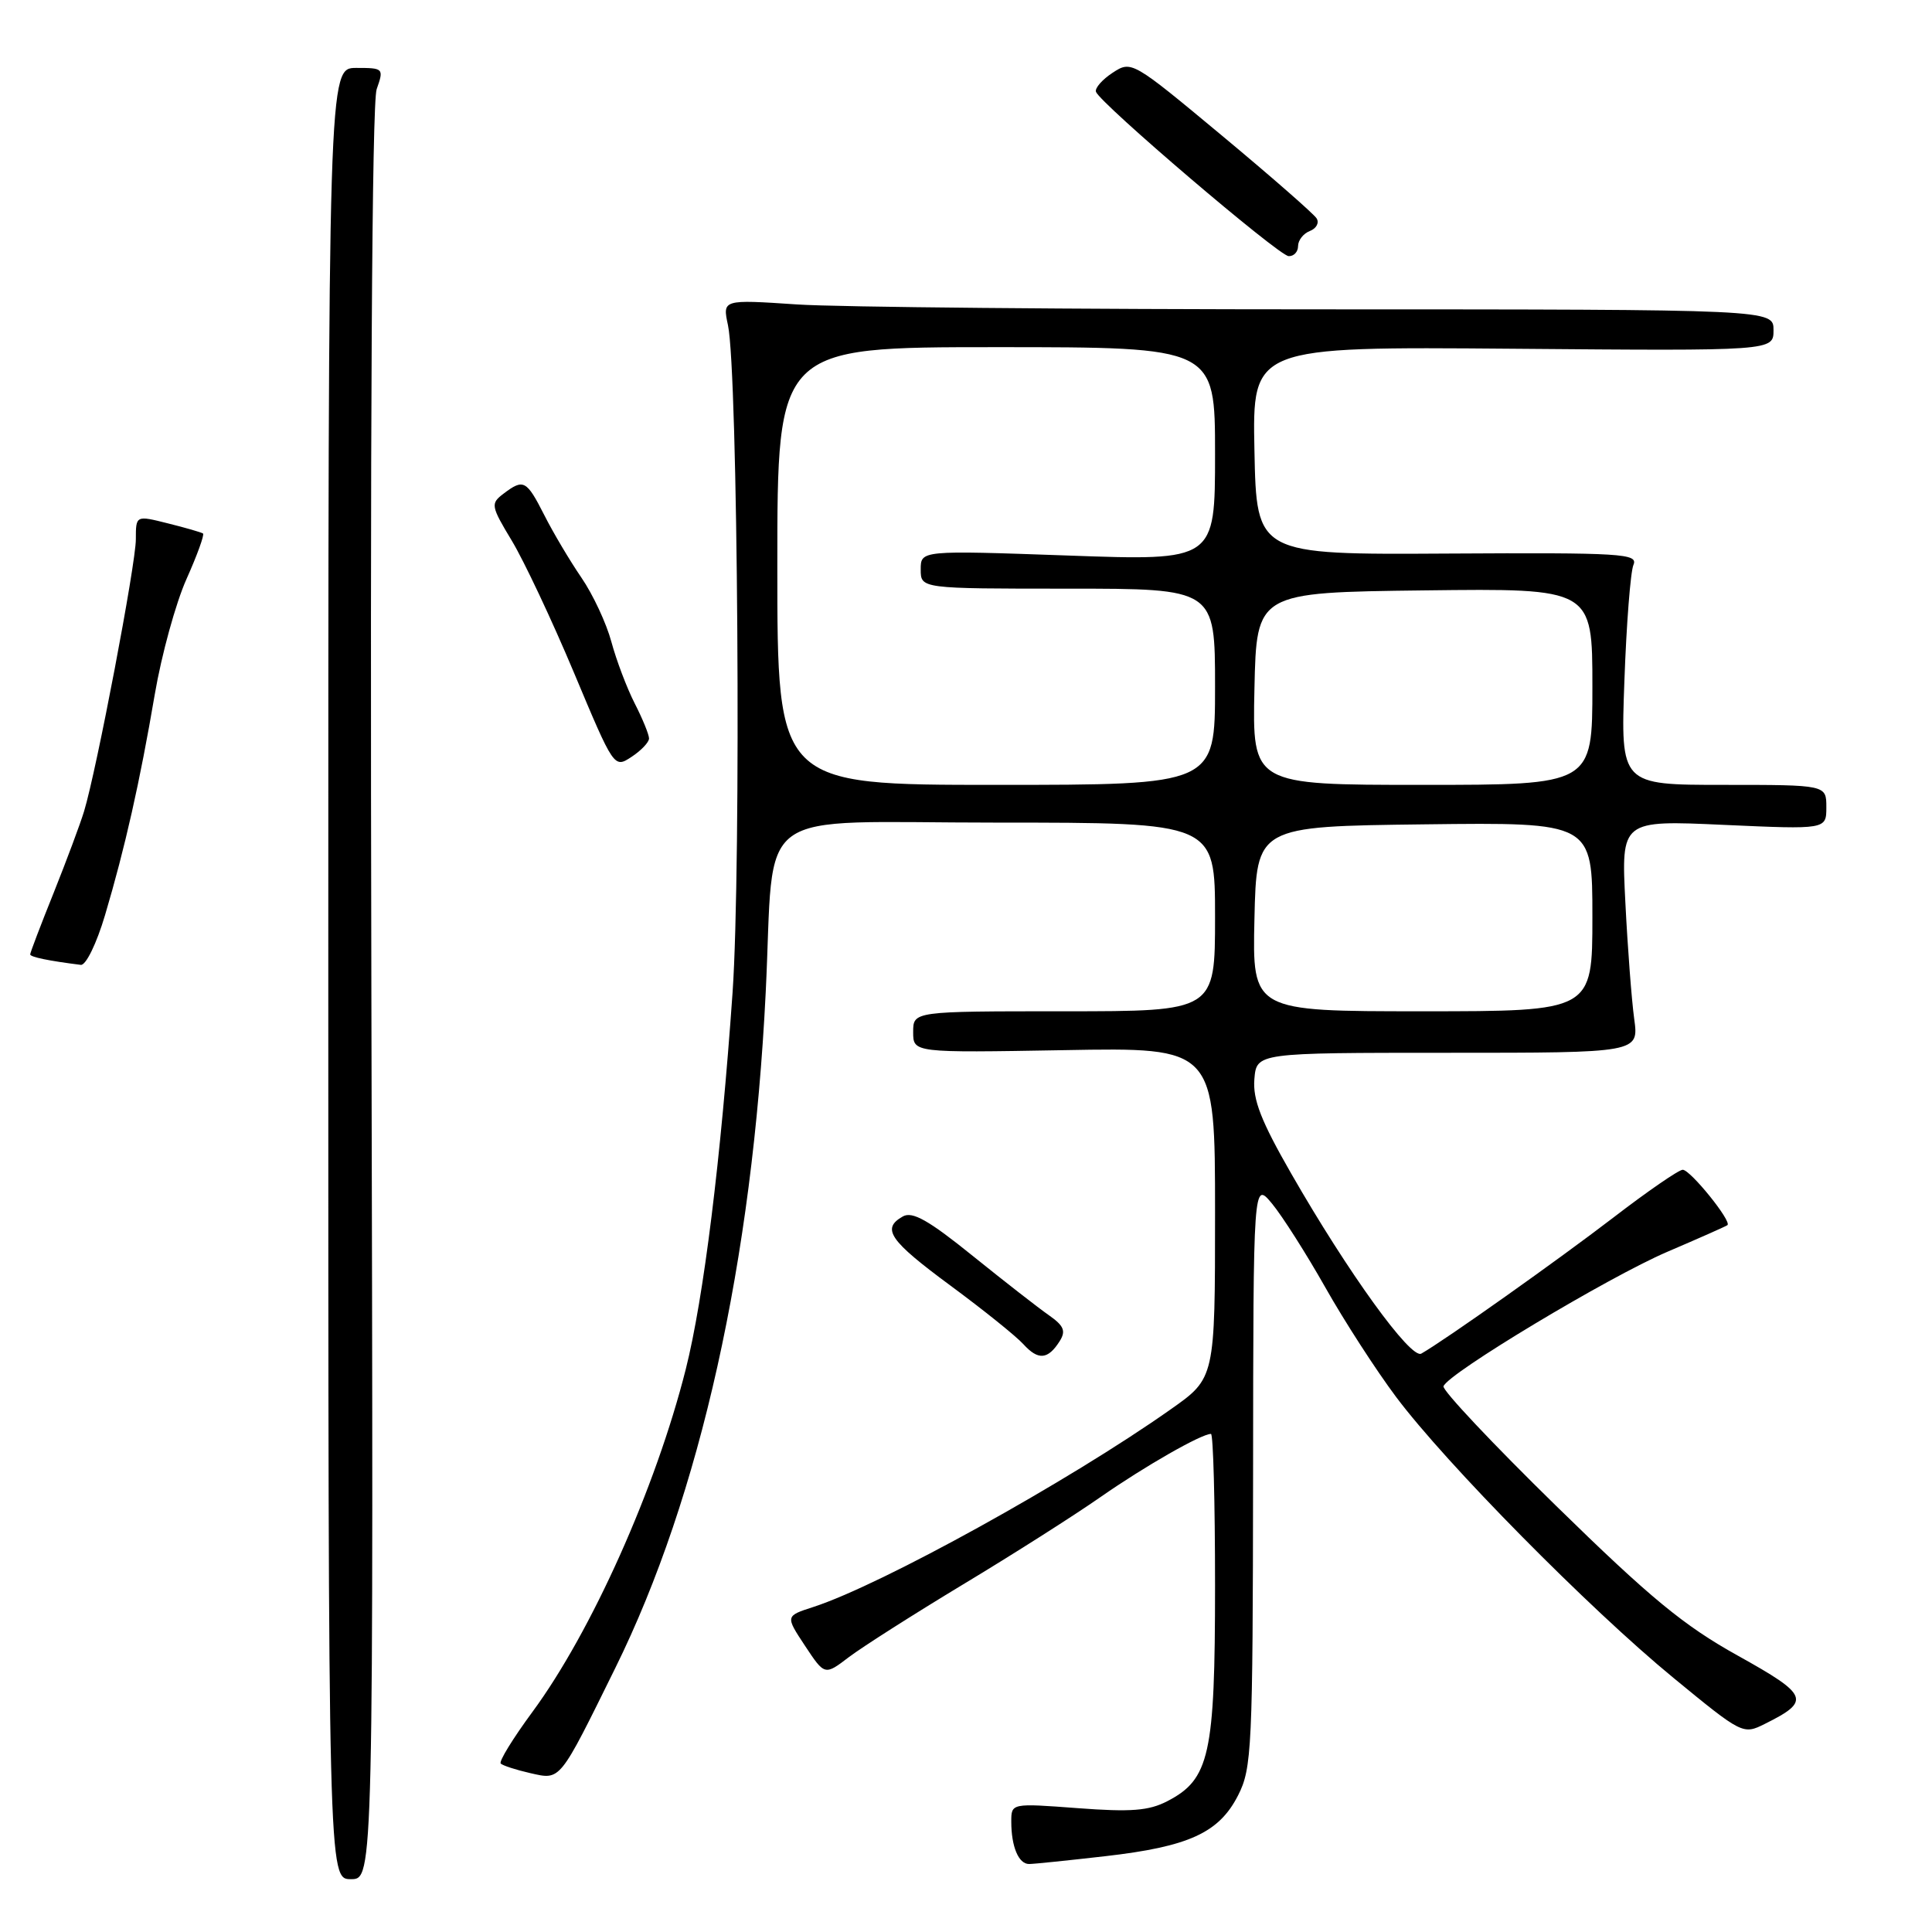 <?xml version="1.0" encoding="UTF-8" standalone="no"?>
<!DOCTYPE svg PUBLIC "-//W3C//DTD SVG 1.1//EN" "http://www.w3.org/Graphics/SVG/1.1/DTD/svg11.dtd" >
<svg xmlns="http://www.w3.org/2000/svg" xmlns:xlink="http://www.w3.org/1999/xlink" version="1.1" viewBox="0 0 256 256">
 <g >
 <path fill="currentColor"
d=" M 49.21 131.82 C 49.03 56.83 49.28 13.63 49.91 11.82 C 50.88 9.06 50.82 9.00 47.20 9.00 C 43.50 9.00 43.50 9.00 43.50 129.00 C 43.50 249.00 43.50 249.00 46.50 249.00 C 49.50 249.00 49.50 249.00 49.21 131.82 Z  M 146.41 245.96 C 157.53 244.69 161.52 242.86 164.05 237.90 C 165.88 234.31 166.00 231.74 166.04 195.29 C 166.07 156.50 166.07 156.50 168.56 159.50 C 169.92 161.15 173.09 166.13 175.60 170.57 C 178.11 175.02 182.33 181.55 184.98 185.09 C 191.60 193.93 210.58 213.16 221.72 222.31 C 230.86 229.82 230.96 229.87 233.86 228.42 C 239.98 225.37 239.68 224.62 230.27 219.38 C 223.12 215.41 218.68 211.75 206.23 199.57 C 197.83 191.36 191.10 184.21 191.27 183.69 C 191.83 182.00 213.12 169.22 220.93 165.87 C 225.09 164.09 228.68 162.50 228.89 162.34 C 229.53 161.87 223.98 155.00 222.97 155.00 C 222.45 155.00 218.31 157.85 213.77 161.34 C 206.39 167.00 191.43 177.60 188.33 179.36 C 186.94 180.15 178.61 168.62 171.09 155.50 C 167.10 148.55 165.99 145.70 166.21 143.00 C 166.50 139.50 166.50 139.50 191.83 139.50 C 217.16 139.50 217.16 139.50 216.54 135.00 C 216.20 132.53 215.67 125.59 215.37 119.59 C 214.81 108.68 214.81 108.68 228.41 109.30 C 242.00 109.91 242.00 109.91 242.00 106.96 C 242.00 104.00 242.00 104.00 228.37 104.00 C 214.74 104.00 214.74 104.00 215.24 90.25 C 215.51 82.69 216.05 75.76 216.44 74.85 C 217.08 73.35 214.98 73.22 191.82 73.35 C 166.50 73.50 166.50 73.50 166.22 59.71 C 165.94 45.93 165.94 45.93 200.47 46.21 C 235.00 46.50 235.00 46.50 235.00 43.75 C 235.00 41.00 235.00 41.00 175.25 40.99 C 142.39 40.99 111.05 40.70 105.61 40.34 C 95.73 39.68 95.73 39.68 96.46 43.09 C 97.78 49.24 98.23 114.73 97.07 131.50 C 95.53 153.53 93.24 172.01 90.87 181.42 C 86.89 197.19 78.38 216.21 70.54 226.85 C 67.97 230.34 66.08 233.41 66.35 233.68 C 66.62 233.95 68.38 234.52 70.27 234.95 C 74.32 235.86 74.04 236.21 81.54 221.00 C 92.79 198.20 99.70 167.13 101.46 131.50 C 102.70 106.38 99.13 109.00 132.07 109.00 C 161.00 109.00 161.00 109.00 161.00 121.50 C 161.00 134.00 161.00 134.00 141.00 134.00 C 121.00 134.00 121.00 134.00 121.00 136.75 C 121.00 139.50 121.00 139.50 141.00 139.15 C 161.00 138.79 161.00 138.79 161.00 160.70 C 161.00 182.61 161.00 182.61 155.13 186.74 C 141.59 196.30 116.81 210.00 107.78 212.93 C 104.06 214.13 104.06 214.13 106.67 218.08 C 109.28 222.02 109.28 222.02 112.49 219.57 C 114.26 218.23 121.06 213.90 127.60 209.95 C 134.15 206.01 142.34 200.80 145.82 198.37 C 151.66 194.30 159.18 190.00 160.46 190.00 C 160.76 190.00 161.00 199.04 161.00 210.10 C 161.00 232.53 160.28 235.77 154.67 238.67 C 152.22 239.94 149.84 240.12 142.80 239.59 C 134.00 238.93 134.00 238.93 134.00 241.38 C 134.00 244.69 134.97 247.00 136.36 246.99 C 136.99 246.99 141.51 246.52 146.41 245.96 Z  M 140.42 177.70 C 141.26 176.36 140.97 175.67 138.99 174.28 C 137.62 173.33 133.07 169.78 128.89 166.41 C 123.05 161.69 120.90 160.48 119.64 161.18 C 116.76 162.80 117.84 164.37 125.93 170.34 C 130.28 173.55 134.64 177.05 135.60 178.11 C 137.57 180.28 138.86 180.17 140.42 177.70 Z  M 13.92 121.25 C 16.56 112.37 18.53 103.63 20.51 92.00 C 21.40 86.78 23.29 79.90 24.71 76.73 C 26.13 73.56 27.11 70.84 26.90 70.69 C 26.68 70.54 24.59 69.93 22.25 69.35 C 18.00 68.28 18.00 68.28 18.00 71.47 C 18.00 74.72 12.80 102.04 11.14 107.50 C 10.64 109.15 8.83 114.00 7.12 118.28 C 5.40 122.55 4.00 126.24 4.00 126.46 C 4.00 126.81 6.46 127.32 10.71 127.85 C 11.38 127.93 12.80 125.03 13.92 121.25 Z  M 86.00 97.85 C 86.00 97.34 85.15 95.25 84.10 93.20 C 83.06 91.16 81.67 87.49 81.01 85.04 C 80.35 82.59 78.57 78.77 77.04 76.54 C 75.52 74.32 73.30 70.59 72.12 68.25 C 69.76 63.61 69.37 63.40 66.70 65.43 C 64.99 66.73 65.04 67.04 67.82 71.65 C 69.43 74.32 73.14 82.19 76.06 89.15 C 81.36 101.79 81.37 101.81 83.68 100.29 C 84.96 99.45 86.00 98.35 86.00 97.85 Z  M 172.00 32.61 C 172.00 31.84 172.70 30.94 173.56 30.61 C 174.42 30.28 174.83 29.53 174.46 28.94 C 174.10 28.35 168.43 23.39 161.87 17.93 C 150.02 8.07 149.92 8.01 147.43 9.64 C 146.05 10.54 145.06 11.68 145.22 12.16 C 145.72 13.66 169.42 33.88 170.75 33.94 C 171.44 33.97 172.00 33.37 172.00 32.61 Z  M 166.22 121.75 C 166.50 109.50 166.50 109.50 188.75 109.23 C 211.00 108.96 211.00 108.96 211.00 121.48 C 211.00 134.00 211.00 134.00 188.47 134.00 C 165.94 134.00 165.94 134.00 166.22 121.75 Z  M 103.00 75.00 C 103.00 46.00 103.00 46.00 132.00 46.00 C 161.00 46.00 161.00 46.00 161.00 60.15 C 161.00 74.31 161.00 74.31 141.50 73.61 C 122.00 72.92 122.00 72.92 122.00 75.46 C 122.00 78.00 122.00 78.00 141.50 78.00 C 161.00 78.00 161.00 78.00 161.00 91.00 C 161.00 104.00 161.00 104.00 132.00 104.00 C 103.00 104.00 103.00 104.00 103.00 75.00 Z  M 166.22 91.25 C 166.50 78.50 166.50 78.50 188.75 78.23 C 211.00 77.96 211.00 77.96 211.00 90.98 C 211.00 104.00 211.00 104.00 188.47 104.00 C 165.94 104.00 165.94 104.00 166.22 91.25 Z "/>
</g>
</svg>